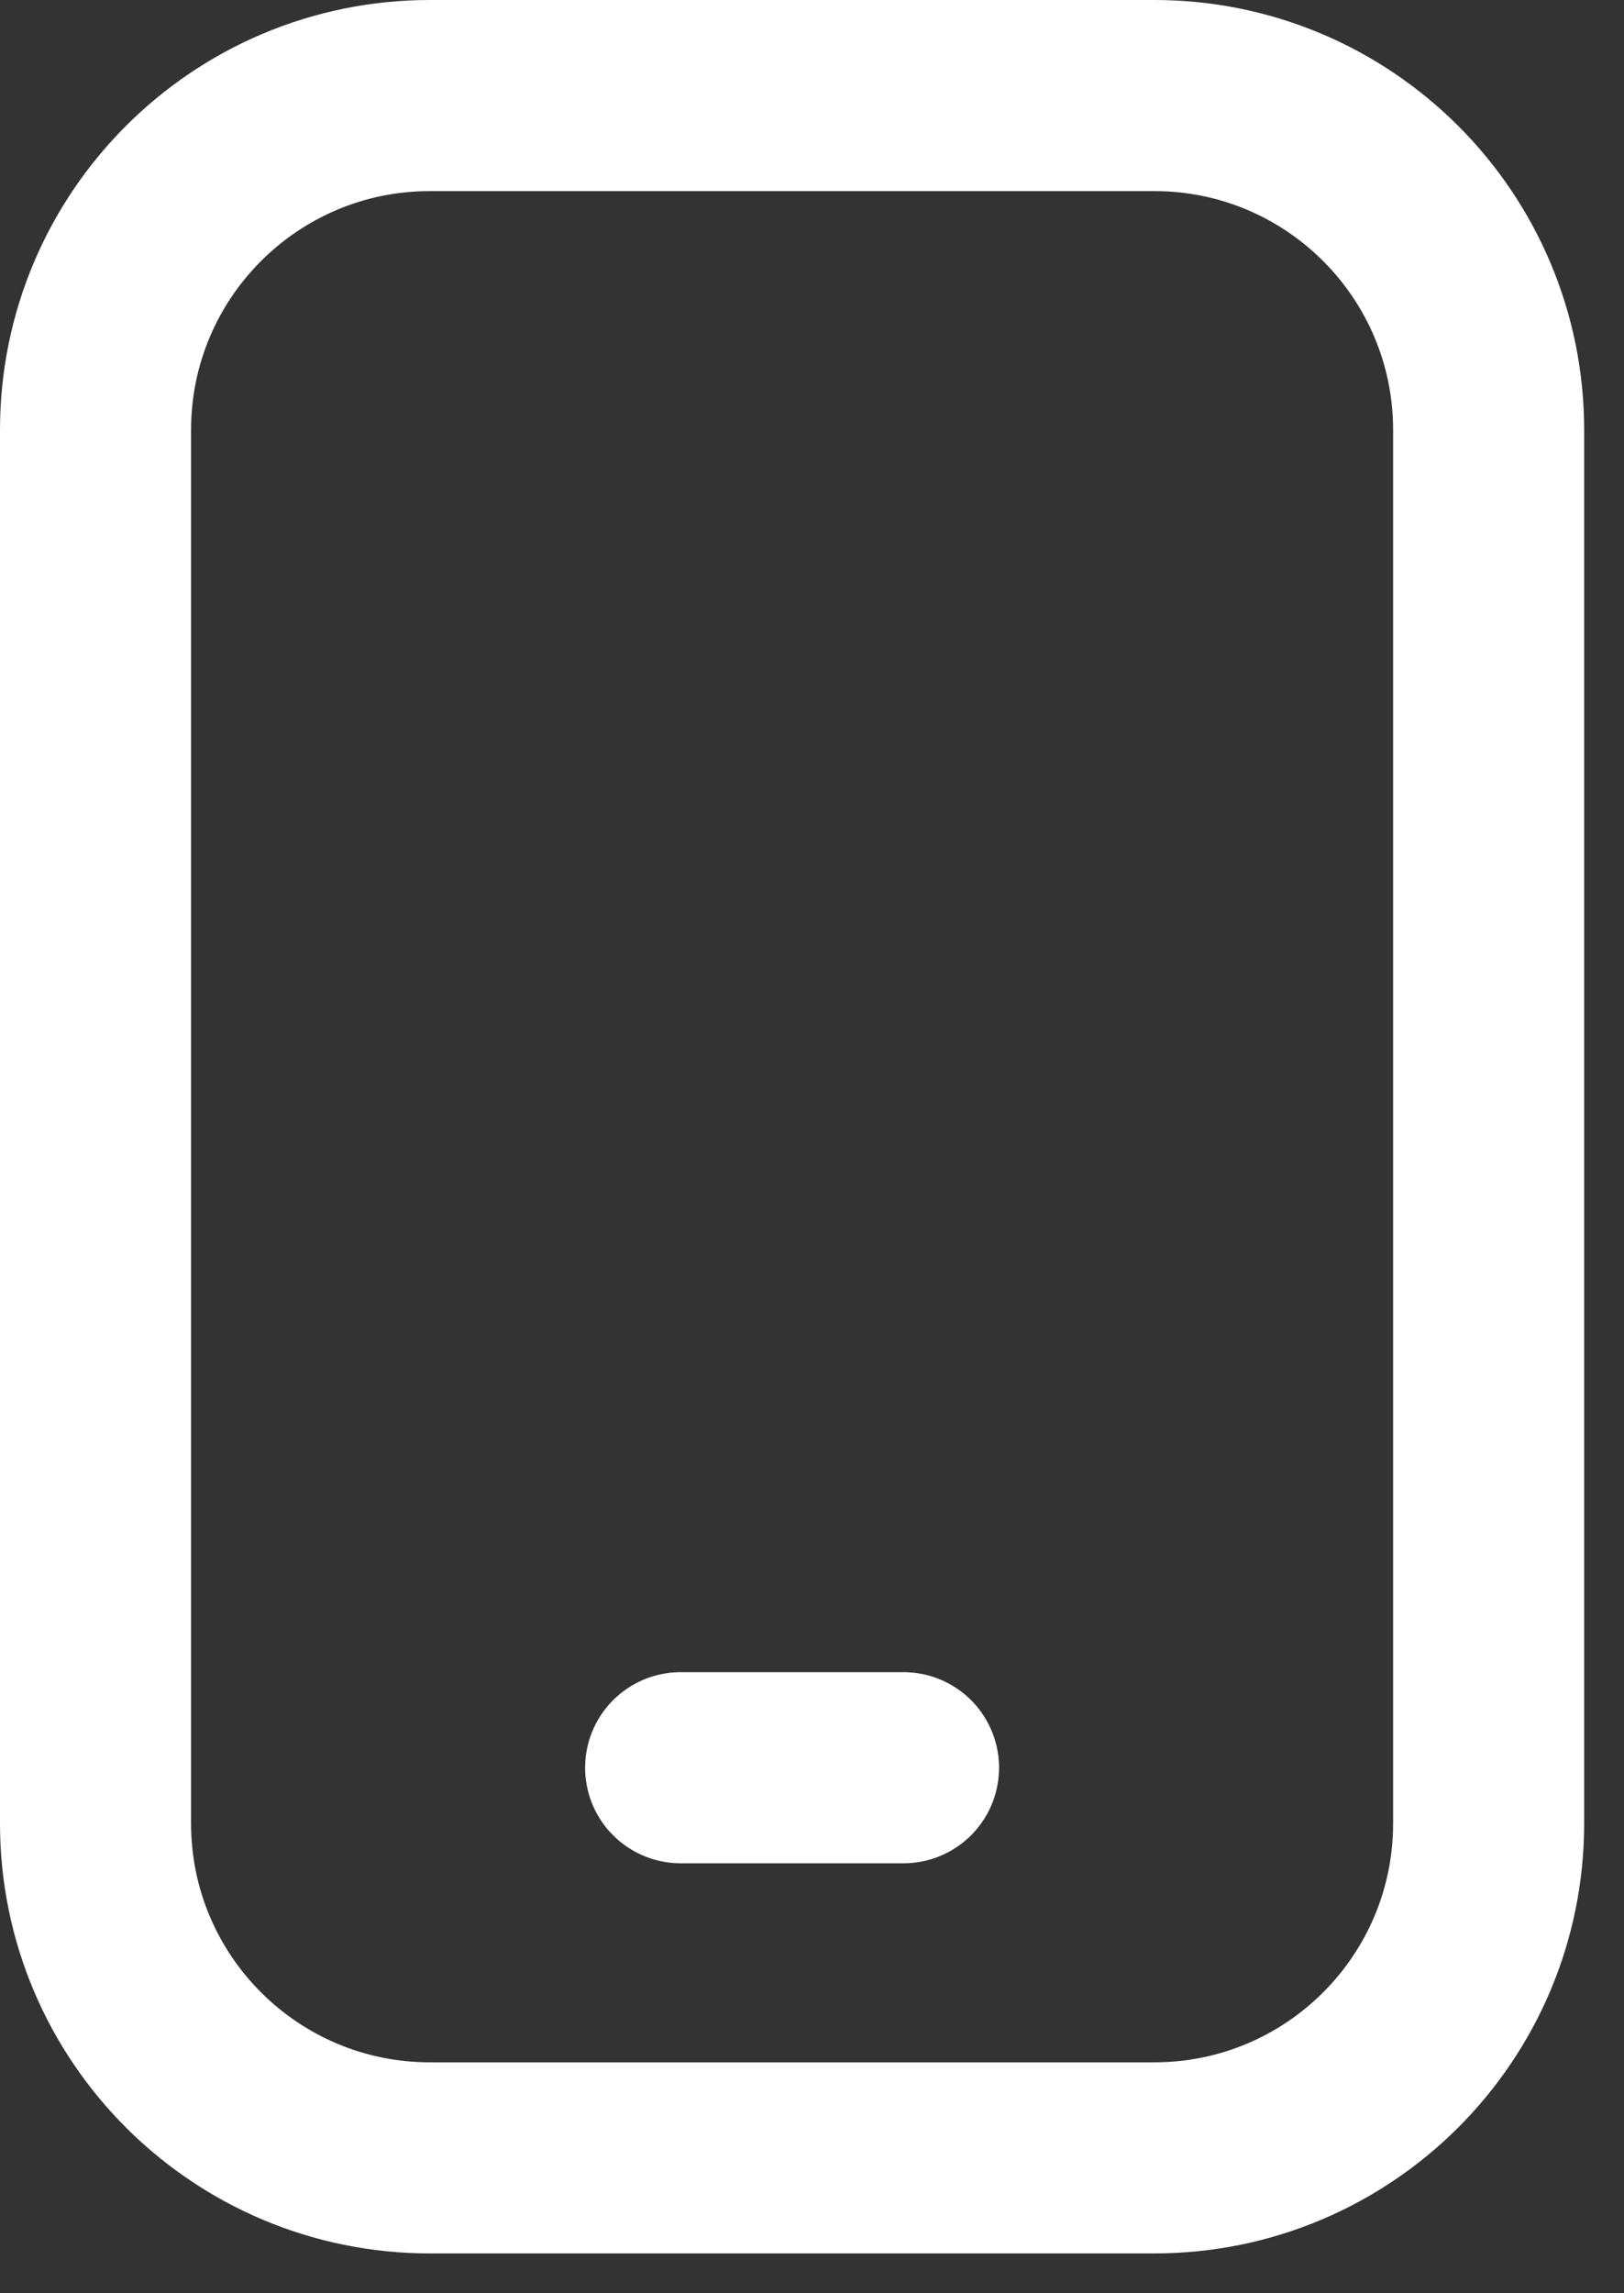 <svg preserveAspectRatio="none" width="100%" height="100%" overflow="visible" style="display: block;" viewBox="0 0 17 24" fill="none" xmlns="http://www.w3.org/2000/svg">
<rect x="0" y="0" width="17" height="24" fill="#333333" stroke="none"/>
<g id="Group">
<path id="Vector" d="M12.083 1H4.5C2.567 1 1 2.567 1 4.5V19.083C1 21.016 2.567 22.583 4.5 22.583H12.083C14.016 22.583 15.583 21.016 15.583 19.083V4.5C15.583 2.567 14.016 1 12.083 1Z" stroke="white" stroke-width="2" stroke-linecap="round" stroke-linejoin="round"/>
<path id="Vector_2" d="M7.125 18.5H9.458" stroke="white" stroke-width="2" stroke-linecap="round" stroke-linejoin="round"/>
</g>
</svg>
